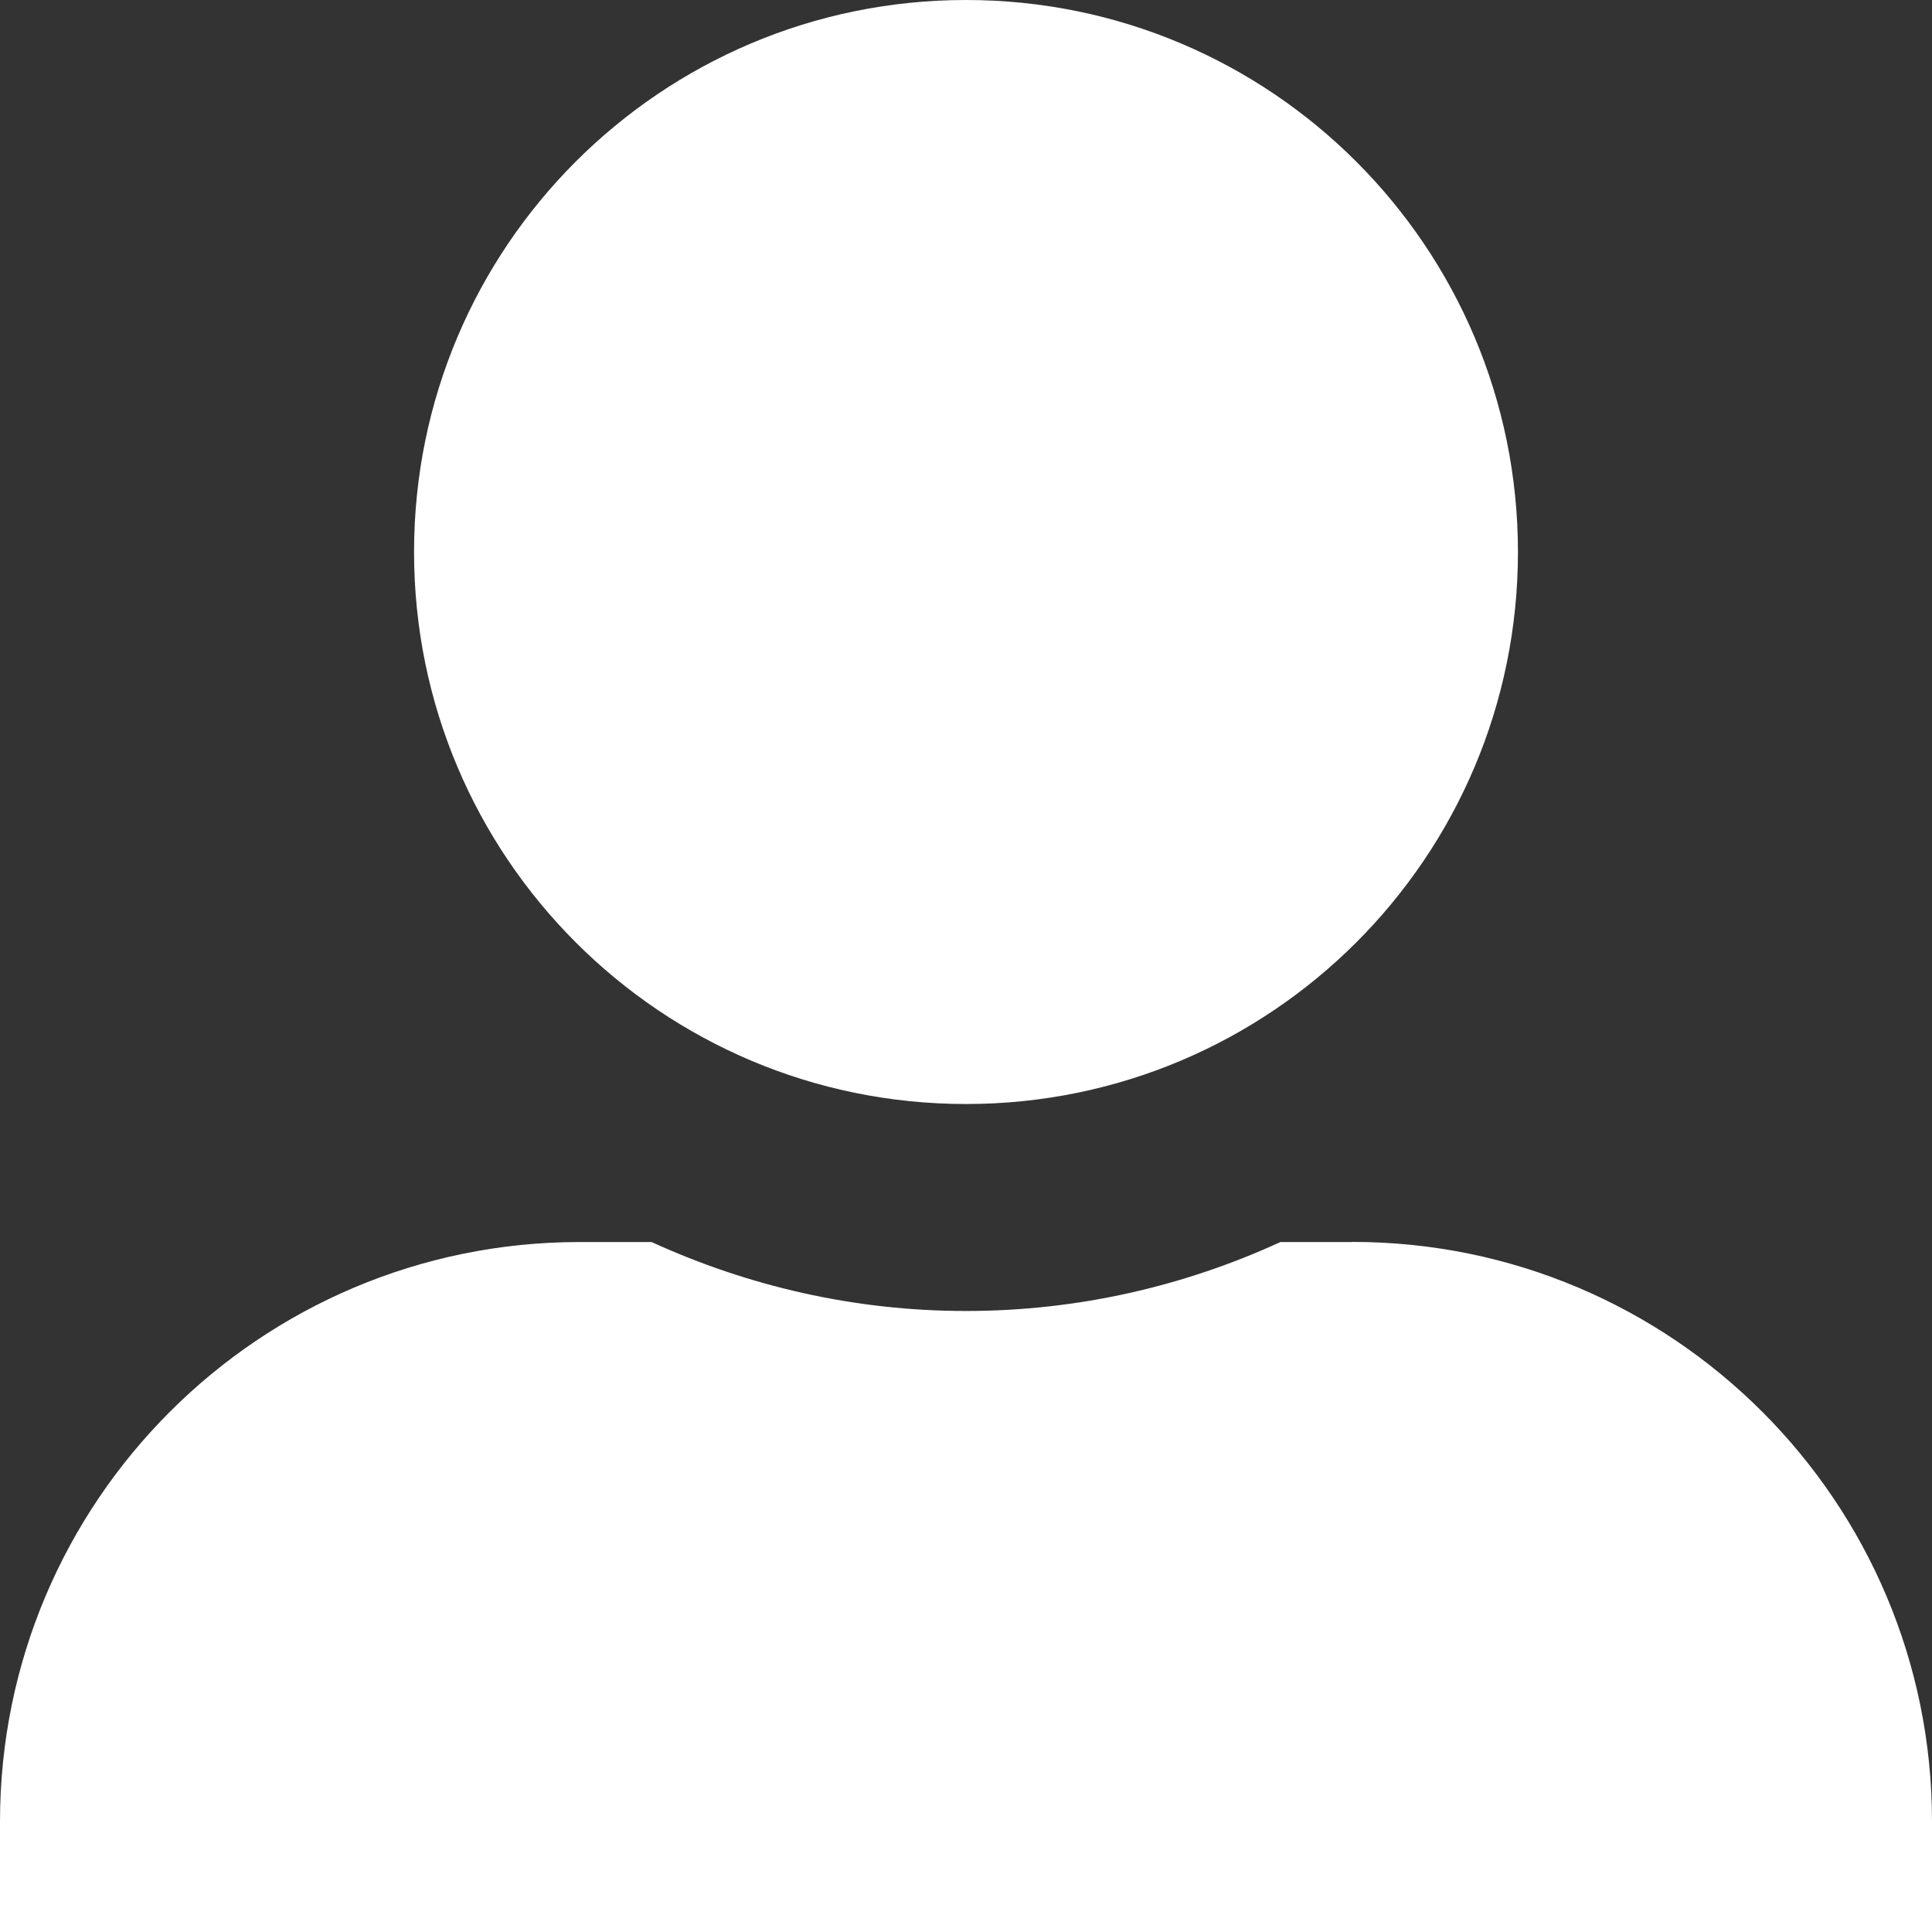 <?xml version="1.0" encoding="UTF-8" standalone="no"?>
<svg
   viewBox="0 0 16 16"
   version="1.1"
   id="svg1"
   sodipodi:docname="about.svg"
   inkscape:version="1.3 (0e150ed6c4, 2023-07-21)"
   width="16"
   height="16"
   xmlns:inkscape="http://www.inkscape.org/namespaces/inkscape"
   xmlns:sodipodi="http://sodipodi.sourceforge.net/DTD/sodipodi-0.dtd"
   xmlns="http://www.w3.org/2000/svg"
   xmlns:svg="http://www.w3.org/2000/svg">
  <rect x="0" y="0" width="16" height="16" fill="#333333" stroke="none"/>
  <defs
     id="defs1" />
  <sodipodi:namedview
     id="namedview1"
     pagecolor="#ffffff"
     bordercolor="#cccccc"
     borderopacity="1"
     inkscape:showpageshadow="0"
     inkscape:pageopacity="1"
     inkscape:pagecheckerboard="0"
     inkscape:deskcolor="#d1d1d1"
     inkscape:zoom="1.1699219"
     inkscape:cx="223.94657"
     inkscape:cy="256.85475"
     inkscape:window-width="1440"
     inkscape:window-height="837"
     inkscape:window-x="238"
     inkscape:window-y="1072"
     inkscape:window-maximized="1"
     inkscape:current-layer="svg1" />
  <path
     d="m 8,9.143 c 2.525,0 4.571,-2.046 4.571,-4.571 C 12.571,2.046 10.525,0 8,0 5.475,0 3.429,2.046 3.429,4.571 3.429,7.096 5.475,9.143 8,9.143 Z m 3.2,1.143 H 10.604 C 9.811,10.65 8.929,10.857 8,10.857 7.071,10.857 6.193,10.65 5.396,10.286 H 4.8 c -2.65,0 -4.8,2.15 -4.8,4.8 v 1.486 c 0,0.946 0.768,1.714 1.714,1.714 H 14.286 C 15.232,18.286 16,17.518 16,16.571 v -1.486 c 0,-2.65 -2.15,-4.8 -4.8,-4.8 z"
     id="path1"
     style="fill:#ffffff;stroke-width:0.036" />
</svg>
